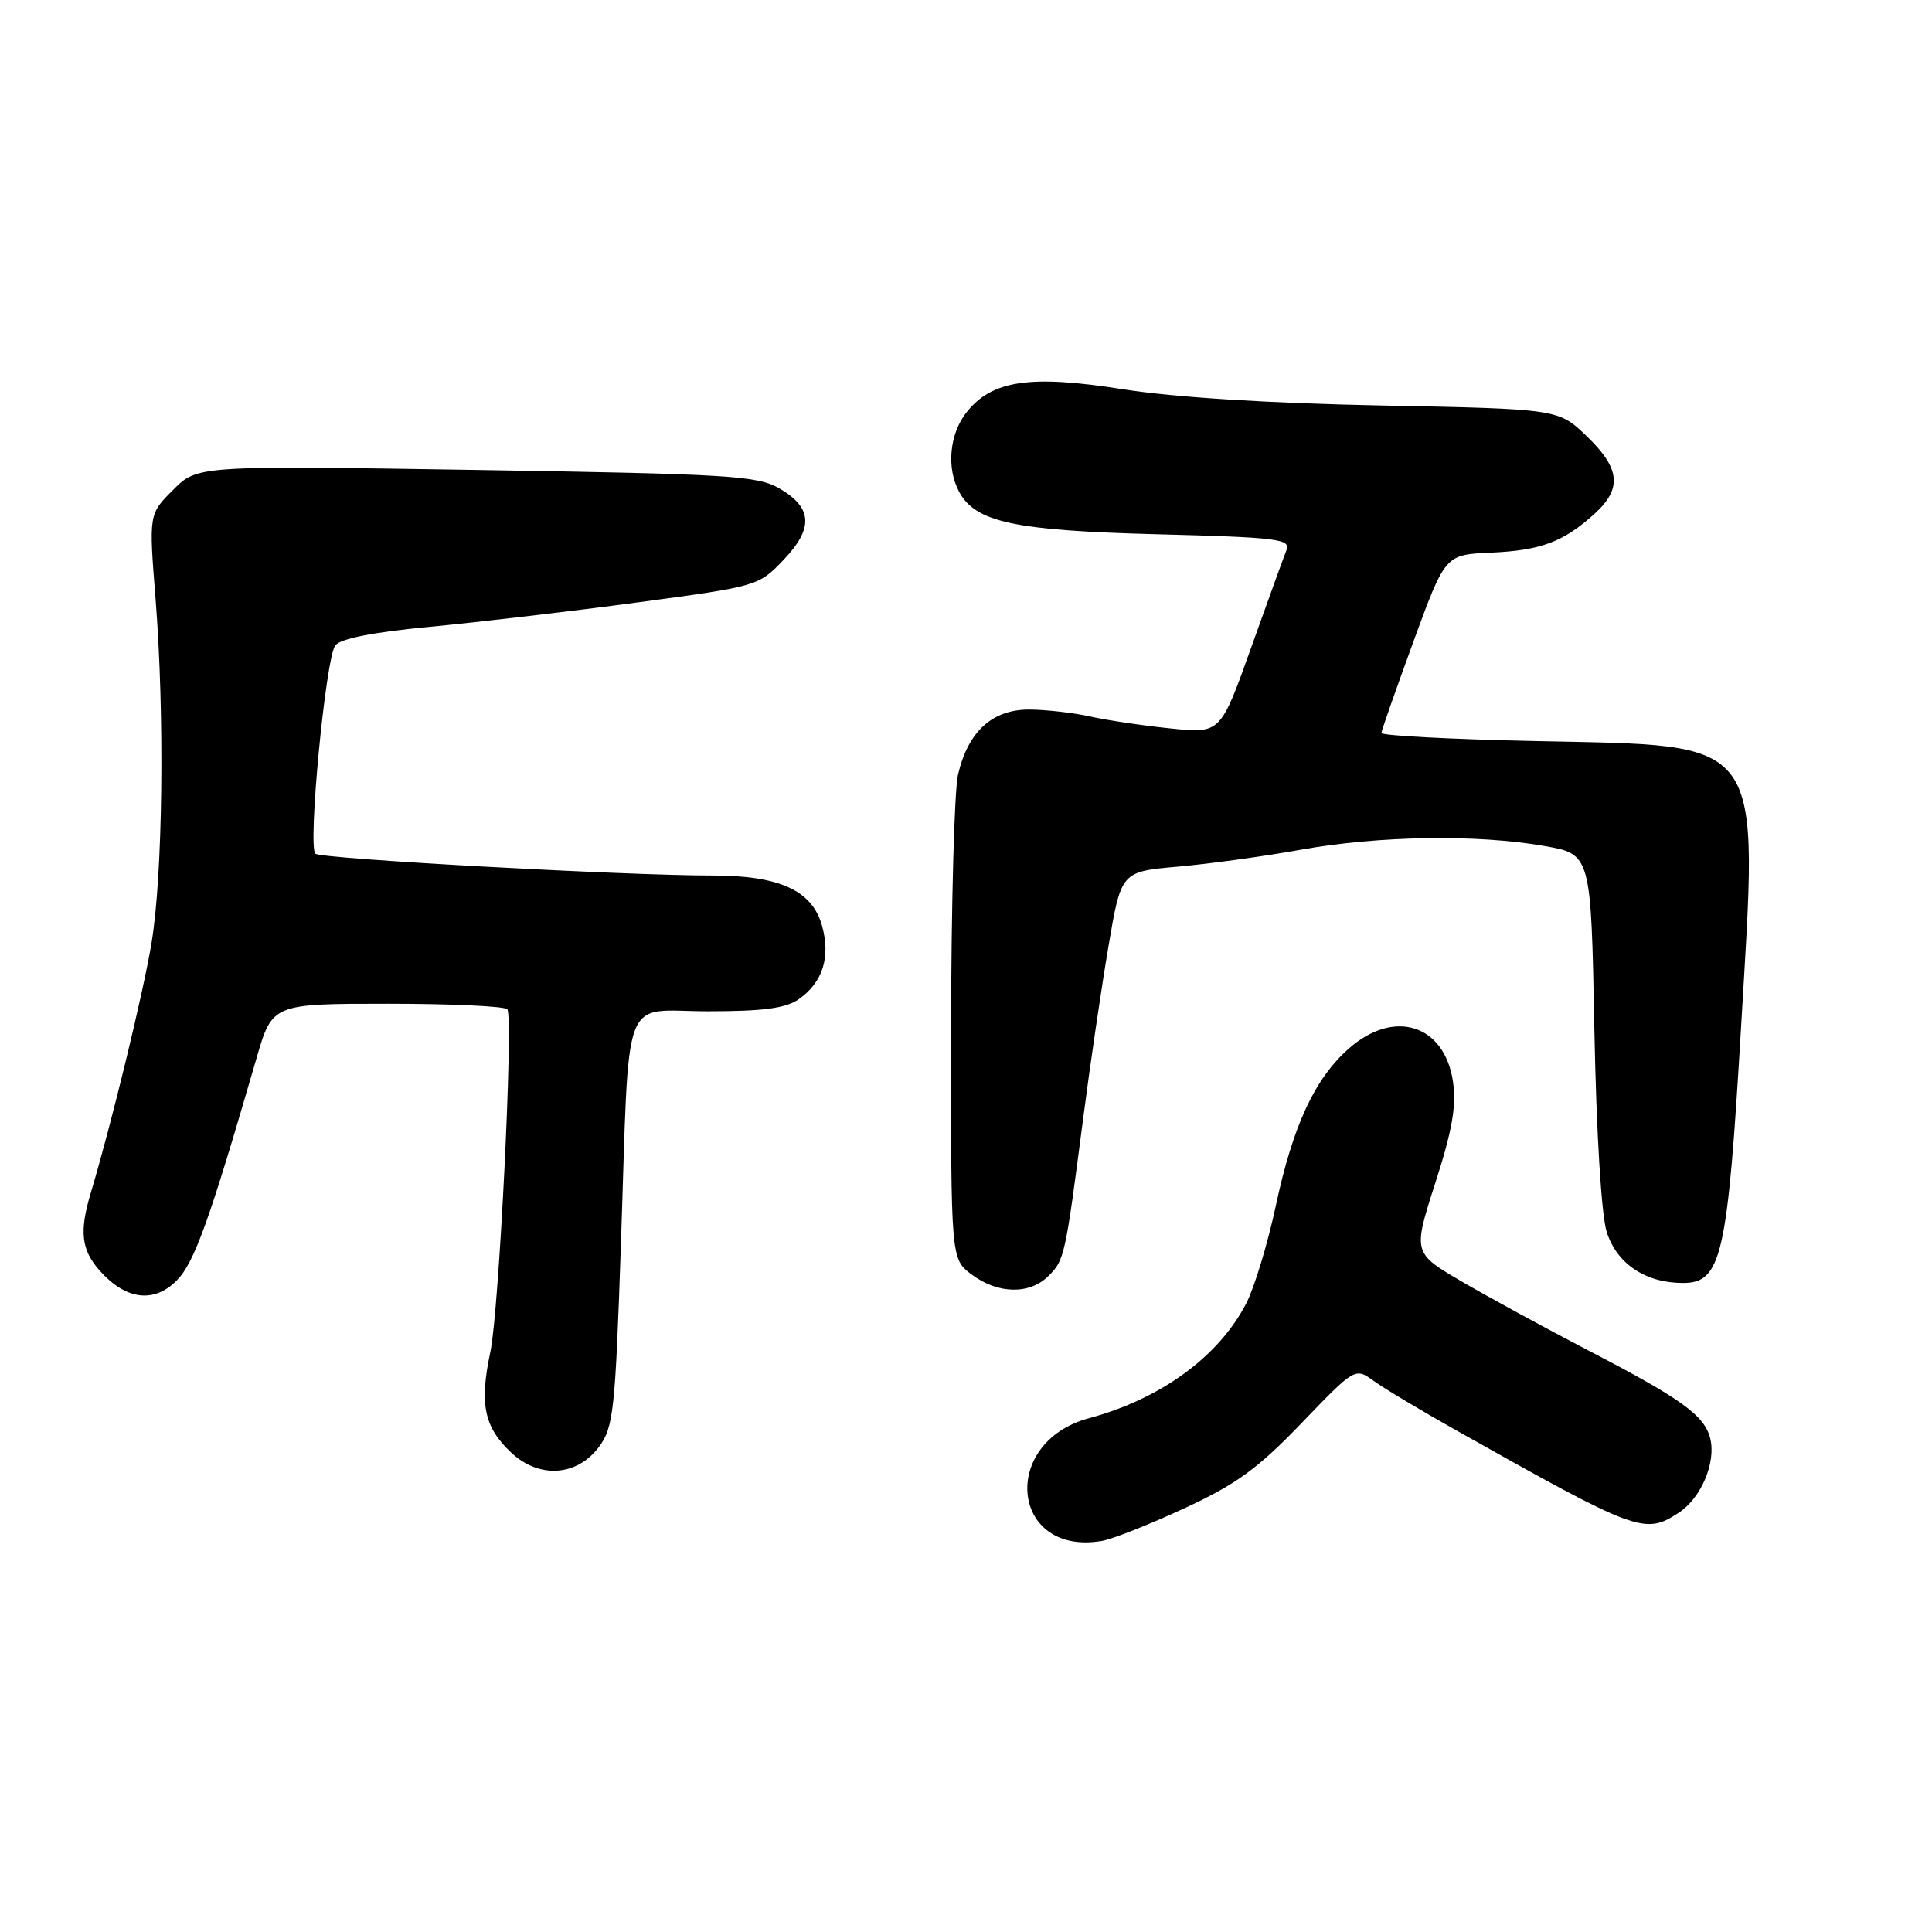 <?xml version="1.0" encoding="UTF-8" standalone="no"?>
<!DOCTYPE svg PUBLIC "-//W3C//DTD SVG 1.1//EN" "http://www.w3.org/Graphics/SVG/1.1/DTD/svg11.dtd" >
<svg xmlns="http://www.w3.org/2000/svg" xmlns:xlink="http://www.w3.org/1999/xlink" version="1.1" viewBox="0 0 256 256">
 <g >
 <path fill="currentColor"
d=" M 156.93 199.86 C 163.80 196.68 166.66 194.61 172.45 188.58 C 179.55 181.20 179.55 181.20 182.03 182.98 C 183.39 183.97 188.32 186.92 193.00 189.55 C 216.98 203.04 217.94 203.39 222.43 200.45 C 225.42 198.50 227.41 193.78 226.61 190.59 C 225.85 187.54 222.78 185.33 210.32 178.87 C 204.92 176.06 197.51 172.03 193.85 169.90 C 187.20 166.03 187.20 166.03 190.18 156.77 C 192.45 149.71 193.00 146.51 192.52 143.27 C 191.39 135.76 184.74 133.65 178.76 138.91 C 174.22 142.89 171.32 149.12 169.04 159.83 C 167.97 164.81 166.22 170.59 165.14 172.69 C 161.50 179.75 153.83 185.35 144.30 187.92 C 132.38 191.13 133.96 206.23 146.00 204.18 C 147.38 203.95 152.29 202.01 156.93 199.86 Z  M 79.38 191.70 C 81.29 189.13 81.53 186.93 82.28 164.70 C 83.44 130.62 82.17 134.00 93.82 134.00 C 101.13 134.00 104.13 133.60 105.84 132.40 C 109.02 130.17 110.07 126.85 108.93 122.69 C 107.63 117.99 103.29 116.00 94.35 116.01 C 82.93 116.02 42.55 113.81 41.79 113.12 C 40.76 112.19 43.15 87.16 44.43 85.52 C 45.13 84.61 49.48 83.76 57.00 83.05 C 63.33 82.45 75.70 81.00 84.50 79.82 C 100.34 77.70 100.53 77.65 103.80 74.21 C 107.82 70.00 107.67 67.28 103.29 64.73 C 100.36 63.03 96.77 62.81 63.12 62.27 C 26.16 61.69 26.16 61.69 22.94 64.91 C 19.72 68.12 19.72 68.12 20.61 79.31 C 21.83 94.72 21.58 116.00 20.07 125.00 C 18.94 131.77 14.75 148.98 12.05 157.99 C 10.48 163.21 10.76 165.62 13.25 168.41 C 16.68 172.24 20.38 172.71 23.39 169.70 C 25.74 167.35 27.74 161.79 33.98 140.25 C 36.08 133.00 36.08 133.00 51.48 133.00 C 59.95 133.00 67.04 133.34 67.24 133.75 C 68.03 135.40 66.12 173.72 64.98 179.11 C 63.50 186.06 64.14 189.11 67.76 192.50 C 71.46 195.96 76.47 195.62 79.38 191.70 Z  M 138.94 169.06 C 141.05 166.95 141.15 166.52 143.55 148.00 C 144.44 141.12 145.93 131.00 146.86 125.50 C 148.55 115.50 148.55 115.50 156.02 114.84 C 160.14 114.48 167.50 113.47 172.38 112.59 C 182.69 110.74 195.68 110.54 204.58 112.09 C 210.82 113.17 210.82 113.17 211.26 136.34 C 211.53 150.23 212.19 161.00 212.90 163.25 C 214.24 167.46 218.04 170.00 223.00 170.00 C 228.11 170.00 228.91 166.47 230.69 136.26 C 232.99 97.08 234.29 98.88 203.25 98.19 C 192.11 97.95 183.02 97.47 183.04 97.12 C 183.07 96.78 184.98 91.33 187.29 85.00 C 191.50 73.50 191.50 73.50 197.50 73.23 C 204.14 72.94 207.15 71.82 211.25 68.11 C 214.97 64.75 214.71 62.09 210.25 57.80 C 206.50 54.19 206.50 54.19 183.00 53.73 C 168.06 53.43 155.61 52.65 148.81 51.58 C 136.47 49.63 131.42 50.38 128.05 54.66 C 125.81 57.52 125.39 61.99 127.08 65.15 C 129.25 69.20 134.39 70.30 153.31 70.79 C 169.24 71.20 171.05 71.42 170.47 72.88 C 170.11 73.77 168.00 79.61 165.77 85.85 C 161.72 97.20 161.72 97.20 155.11 96.52 C 151.47 96.15 146.70 95.44 144.50 94.95 C 142.30 94.45 138.67 94.04 136.42 94.02 C 131.49 93.99 128.27 96.92 126.94 102.65 C 126.45 104.77 126.04 120.07 126.02 136.67 C 126.00 166.83 126.00 166.83 128.75 168.88 C 132.24 171.49 136.44 171.56 138.94 169.06 Z "/>
</g>
</svg>